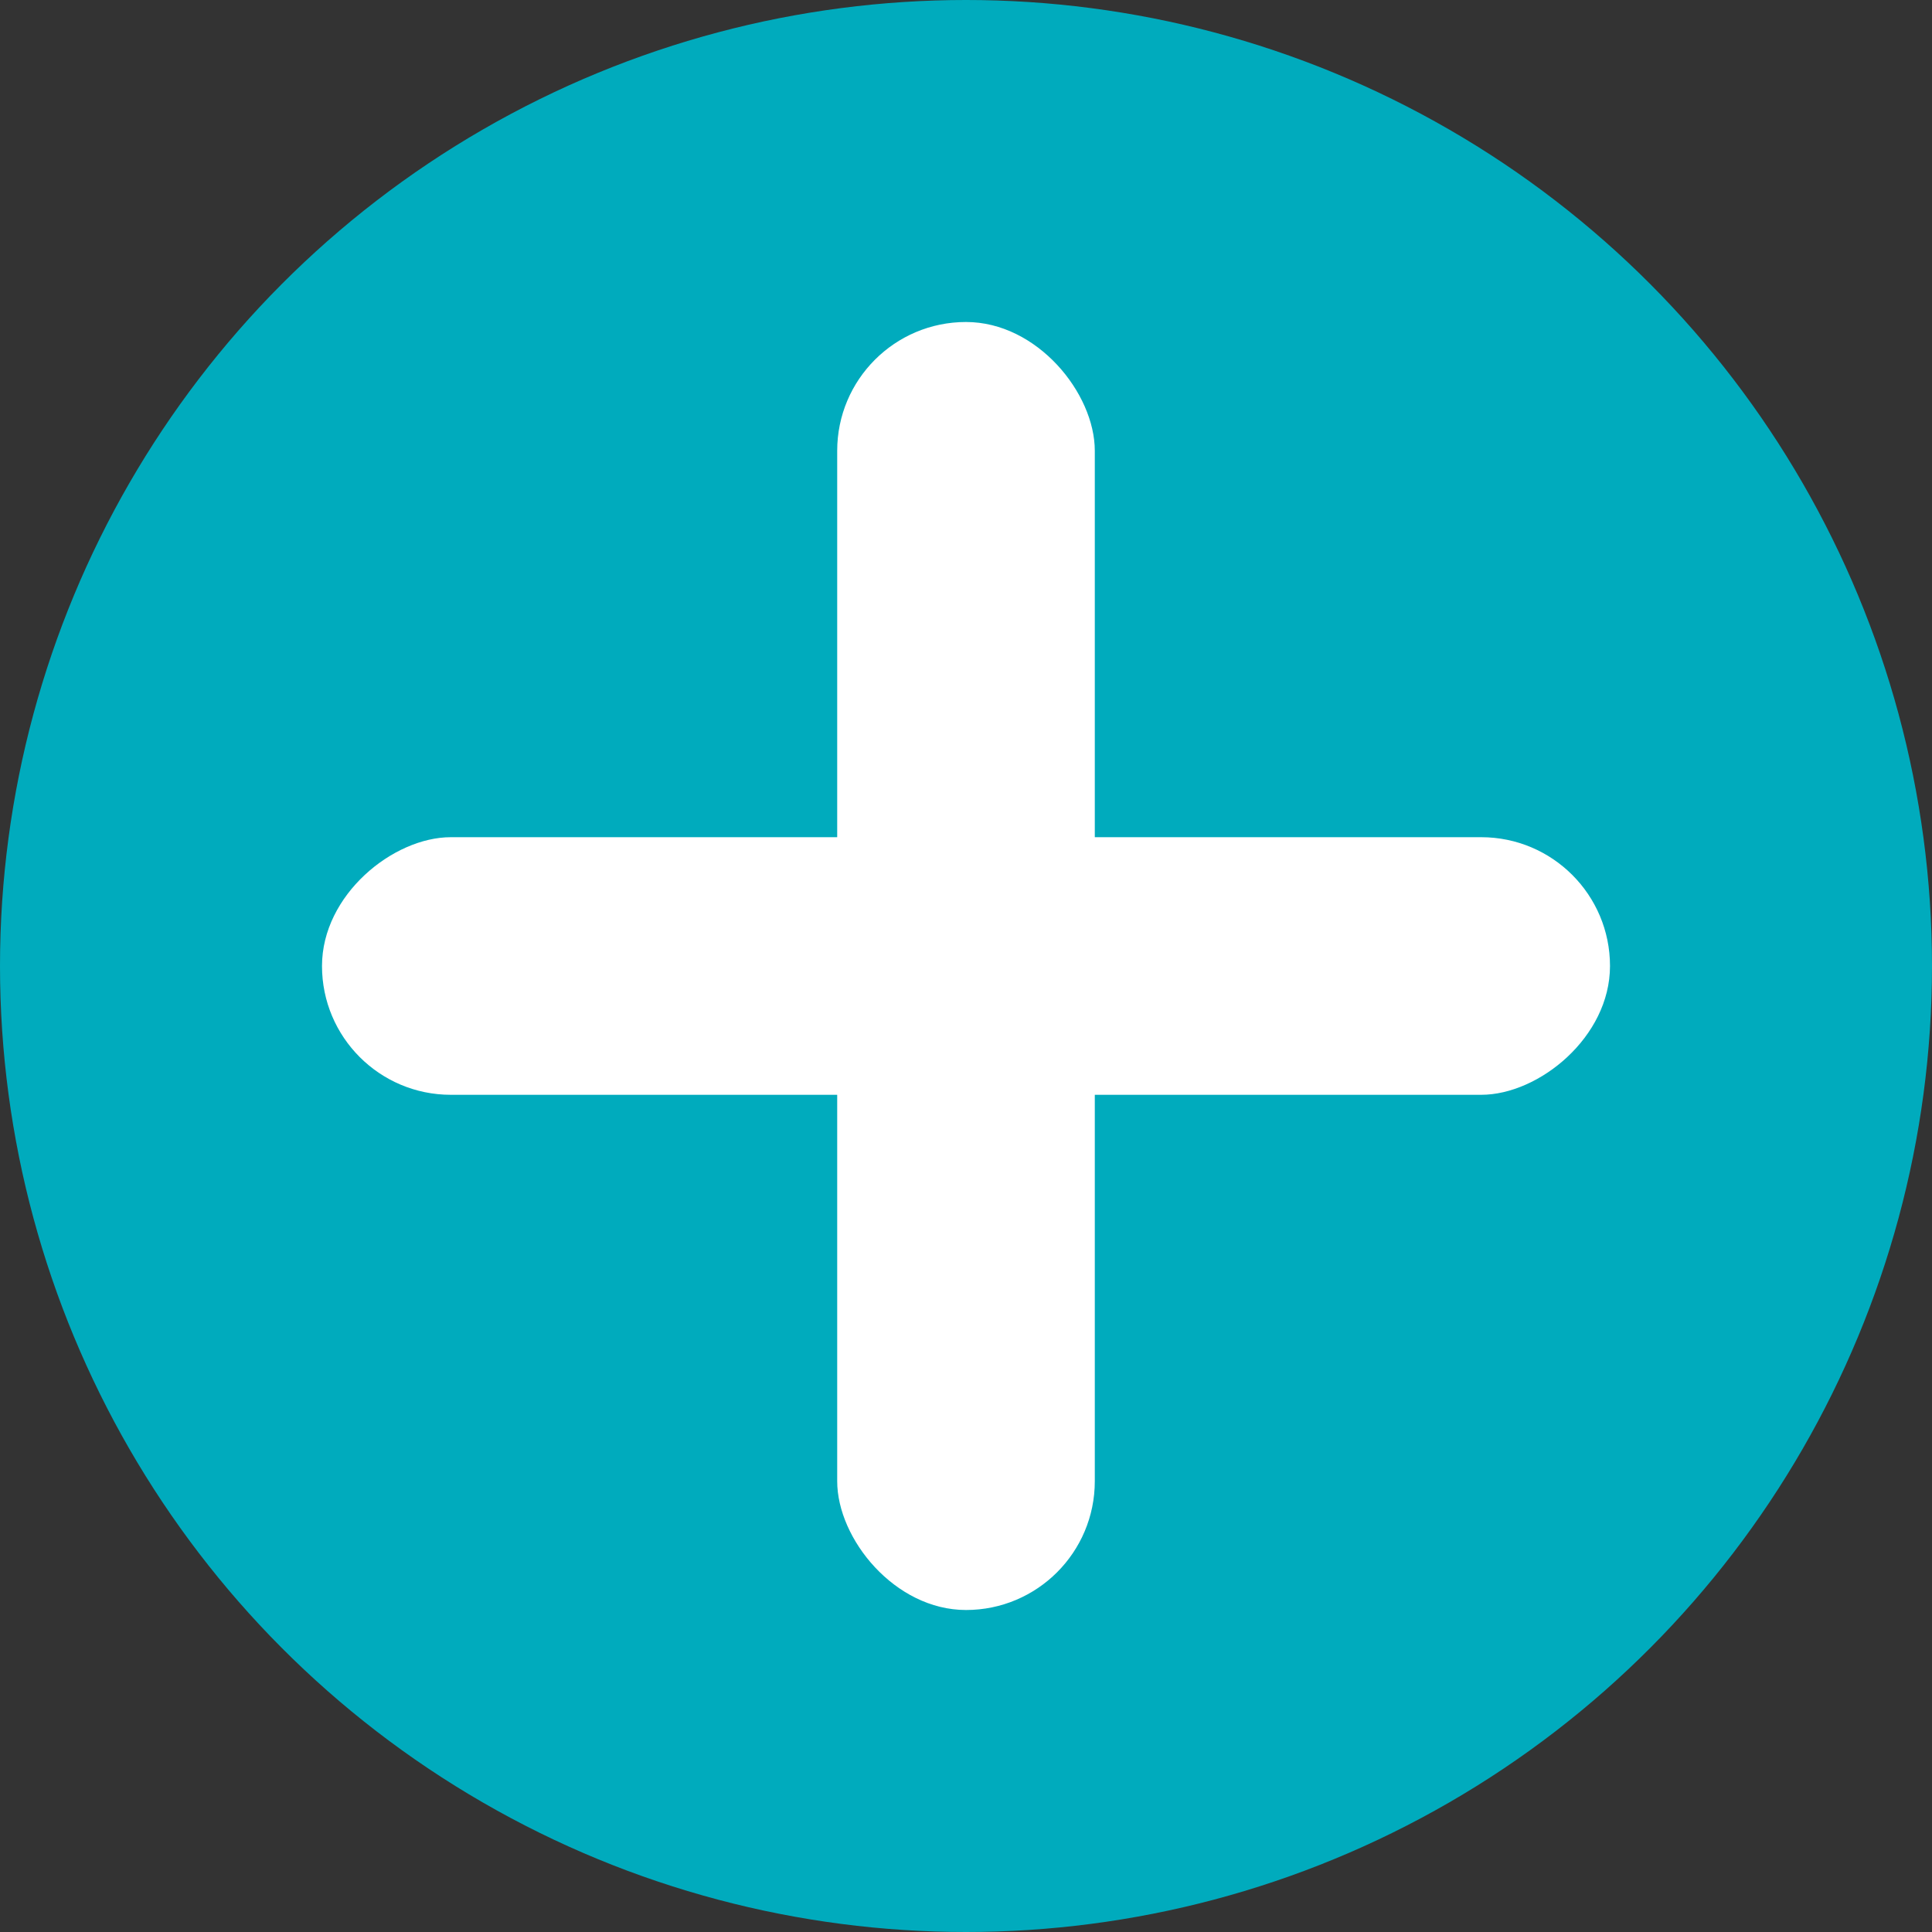 <svg width="30" height="30" viewBox="0 0 30 30" fill="none" xmlns="http://www.w3.org/2000/svg">
<rect x="0" y="0" width="30" height="30" fill="#333333" stroke="none"/>
<circle cx="15" cy="15" r="15" fill="#00ABBD"/>
<rect x="13" y="5" width="4" height="20" rx="2" fill="white"/>
<rect x="5" y="17" width="4" height="20" rx="2" transform="rotate(-90 5 17)" fill="white"/>
</svg>
